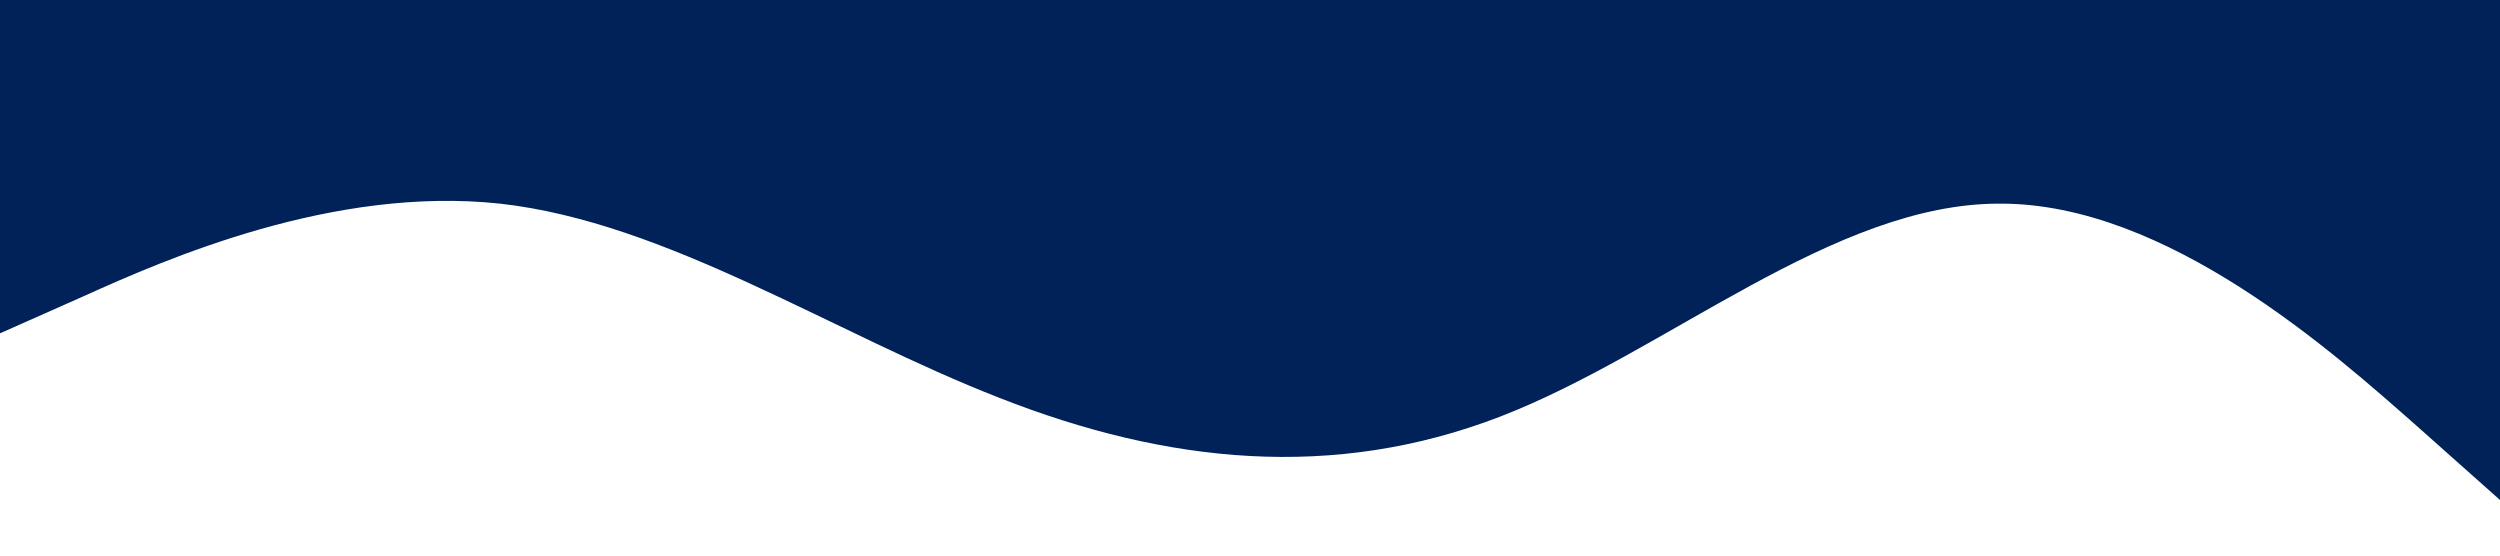 <?xml version="1.0" standalone="no"?><svg xmlns="http://www.w3.org/2000/svg" viewBox="0 0 1440 320"><path fill="#002258" fill-opacity="1" d="M0,192L48,170.7C96,149,192,107,288,117.3C384,128,480,192,576,229.3C672,267,768,277,864,240C960,203,1056,117,1152,117.3C1248,117,1344,203,1392,245.3L1440,288L1440,0L1392,0C1344,0,1248,0,1152,0C1056,0,960,0,864,0C768,0,672,0,576,0C480,0,384,0,288,0C192,0,96,0,48,0L0,0Z"></path></svg>